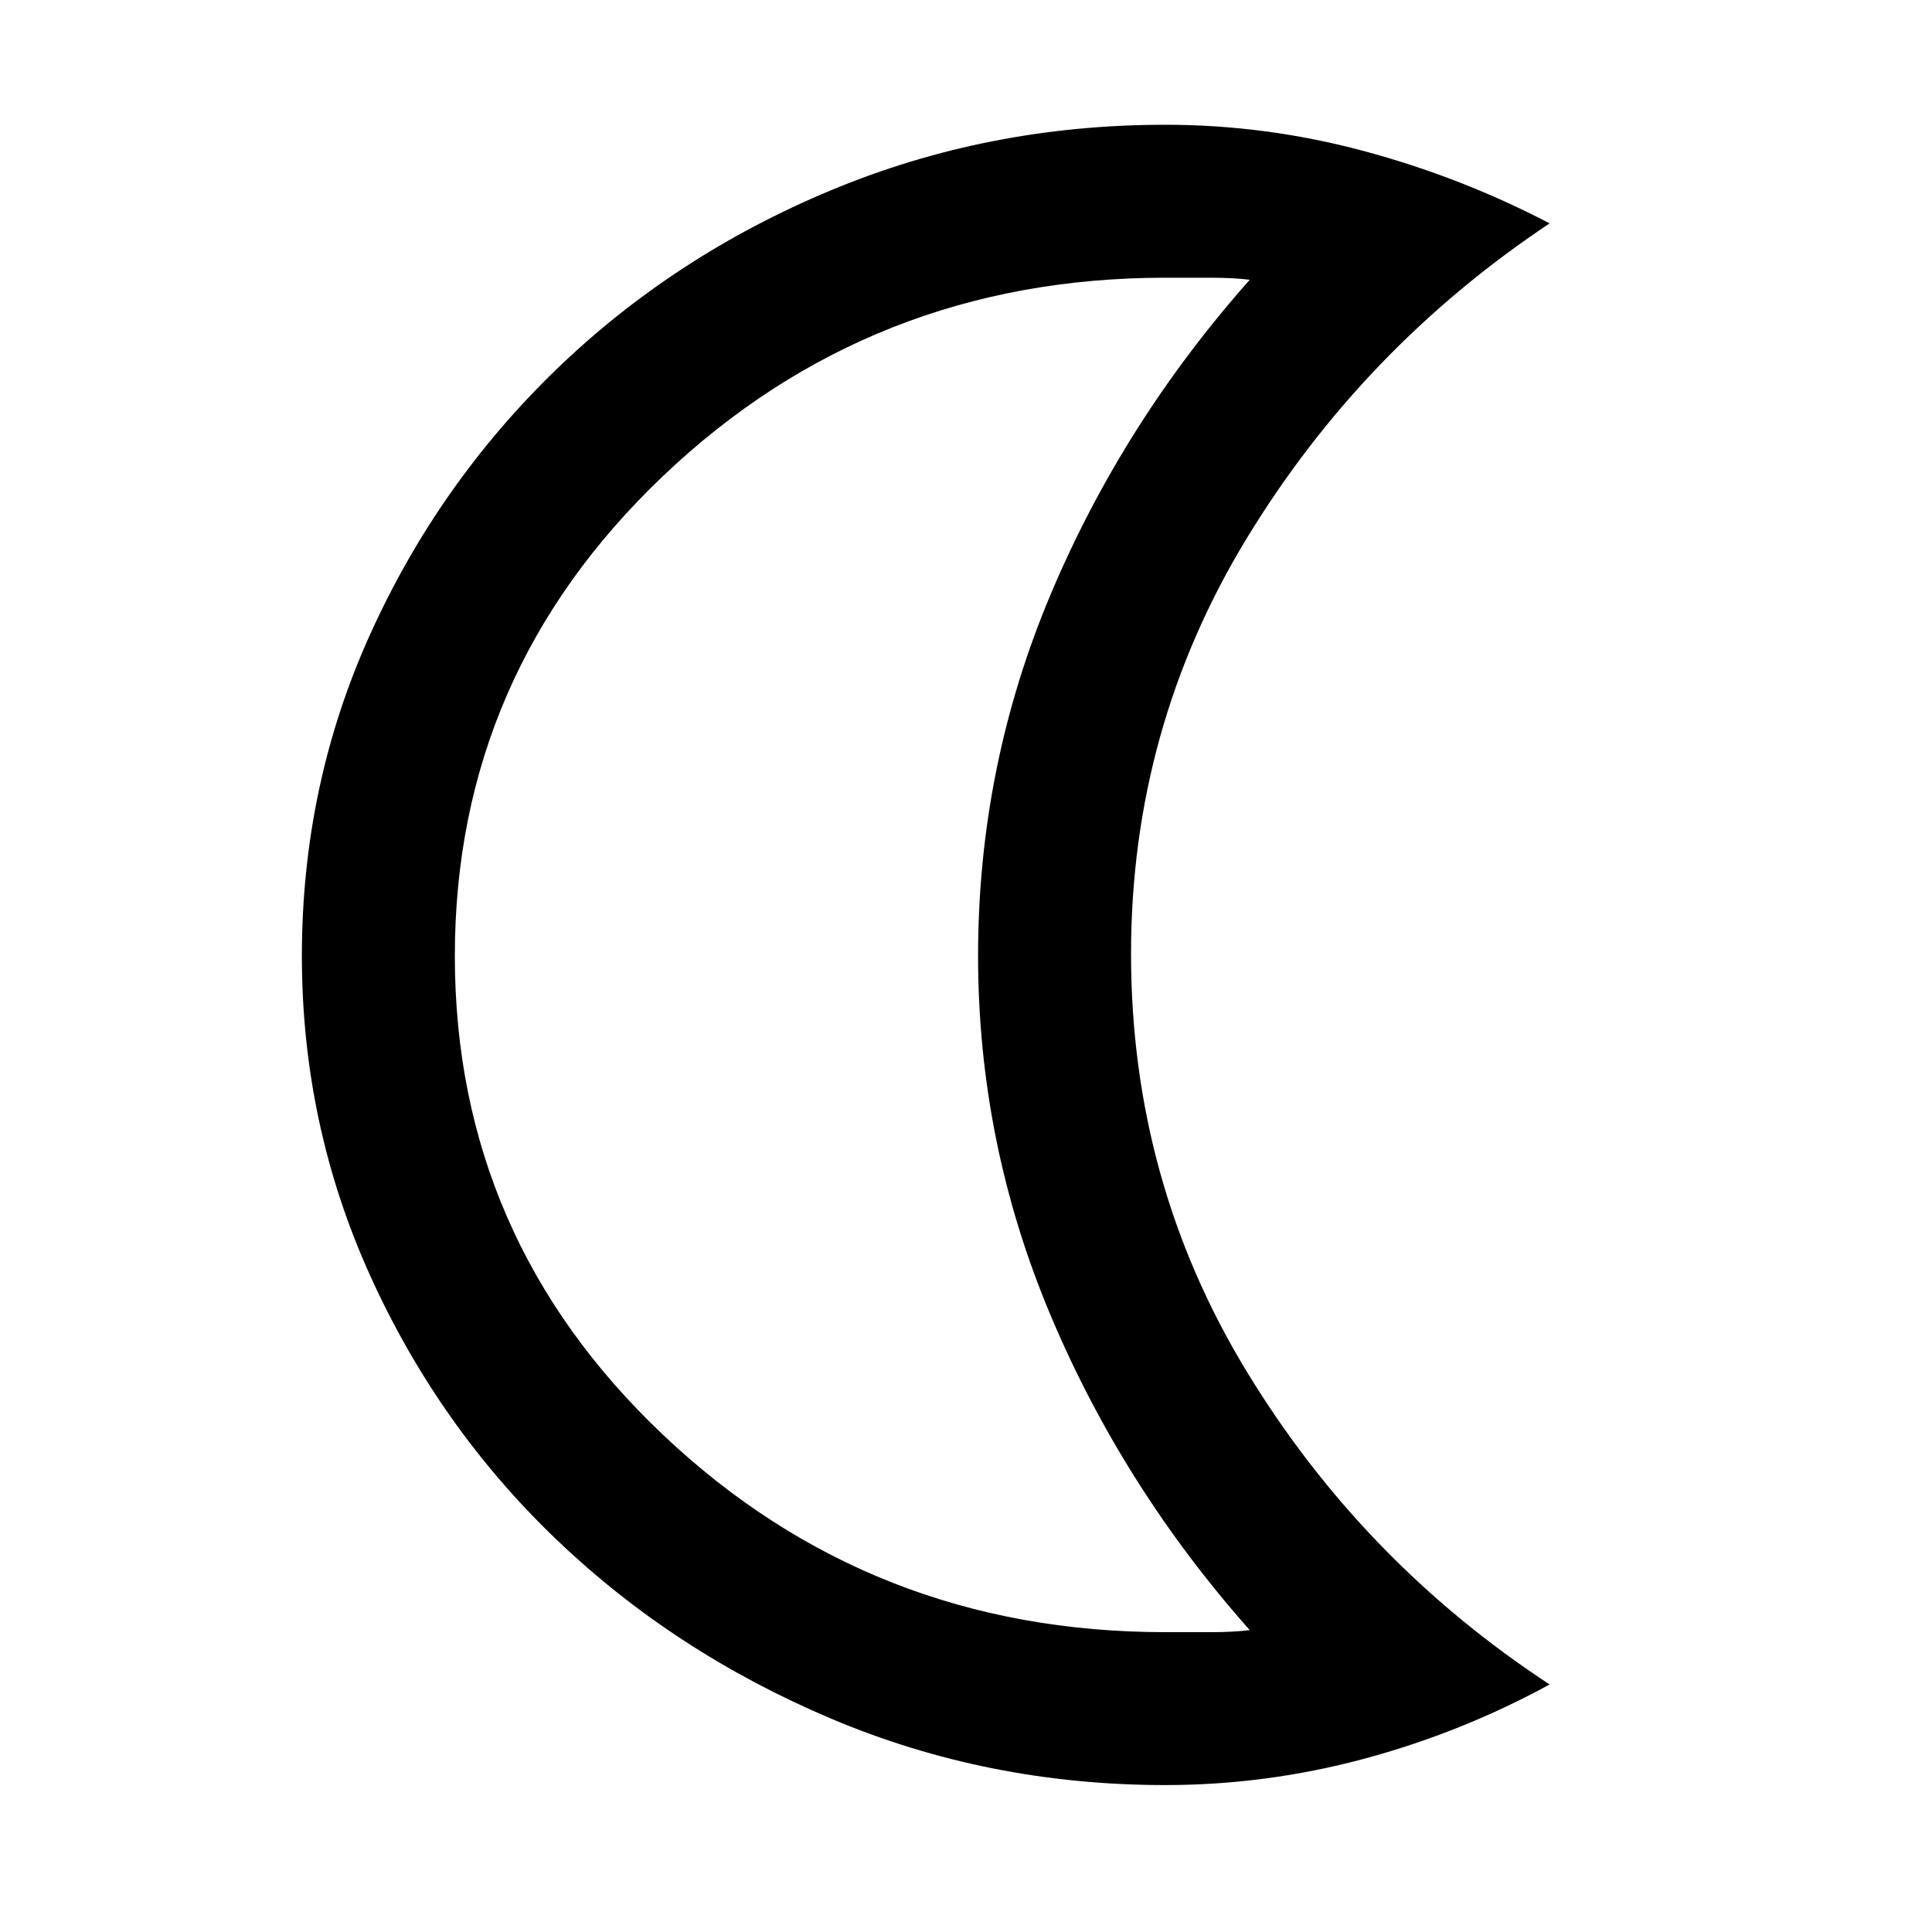 <svg xmlns="http://www.w3.org/2000/svg" height="40" width="40"><path d="M24.125 36.958q-3.667 0-6.917-1.375t-5.687-3.708q-2.438-2.333-3.854-5.458-1.417-3.125-1.417-6.625 0-3.542 1.417-6.667Q9.083 10 11.521 7.646q2.437-2.354 5.687-3.708 3.25-1.355 6.917-1.355 2.083 0 4.104.542t3.854 1.5q-3.875 2.583-6.271 6.521-2.395 3.937-2.395 8.604 0 4.708 2.395 8.646 2.396 3.937 6.271 6.479-1.833 1-3.854 1.542-2.021.541-4.104.541Zm0-3.166h.937q.48 0 .813-.042-2.625-2.958-4.125-6.521-1.5-3.562-1.5-7.437 0-3.917 1.5-7.48 1.5-3.562 4.125-6.52-.333-.042-.813-.042h-.937q-6.083 0-10.396 4.104-4.312 4.104-4.312 9.938 0 5.833 4.312 9.916 4.313 4.084 10.396 4.084Zm-6.5-14.042Z"/></svg>